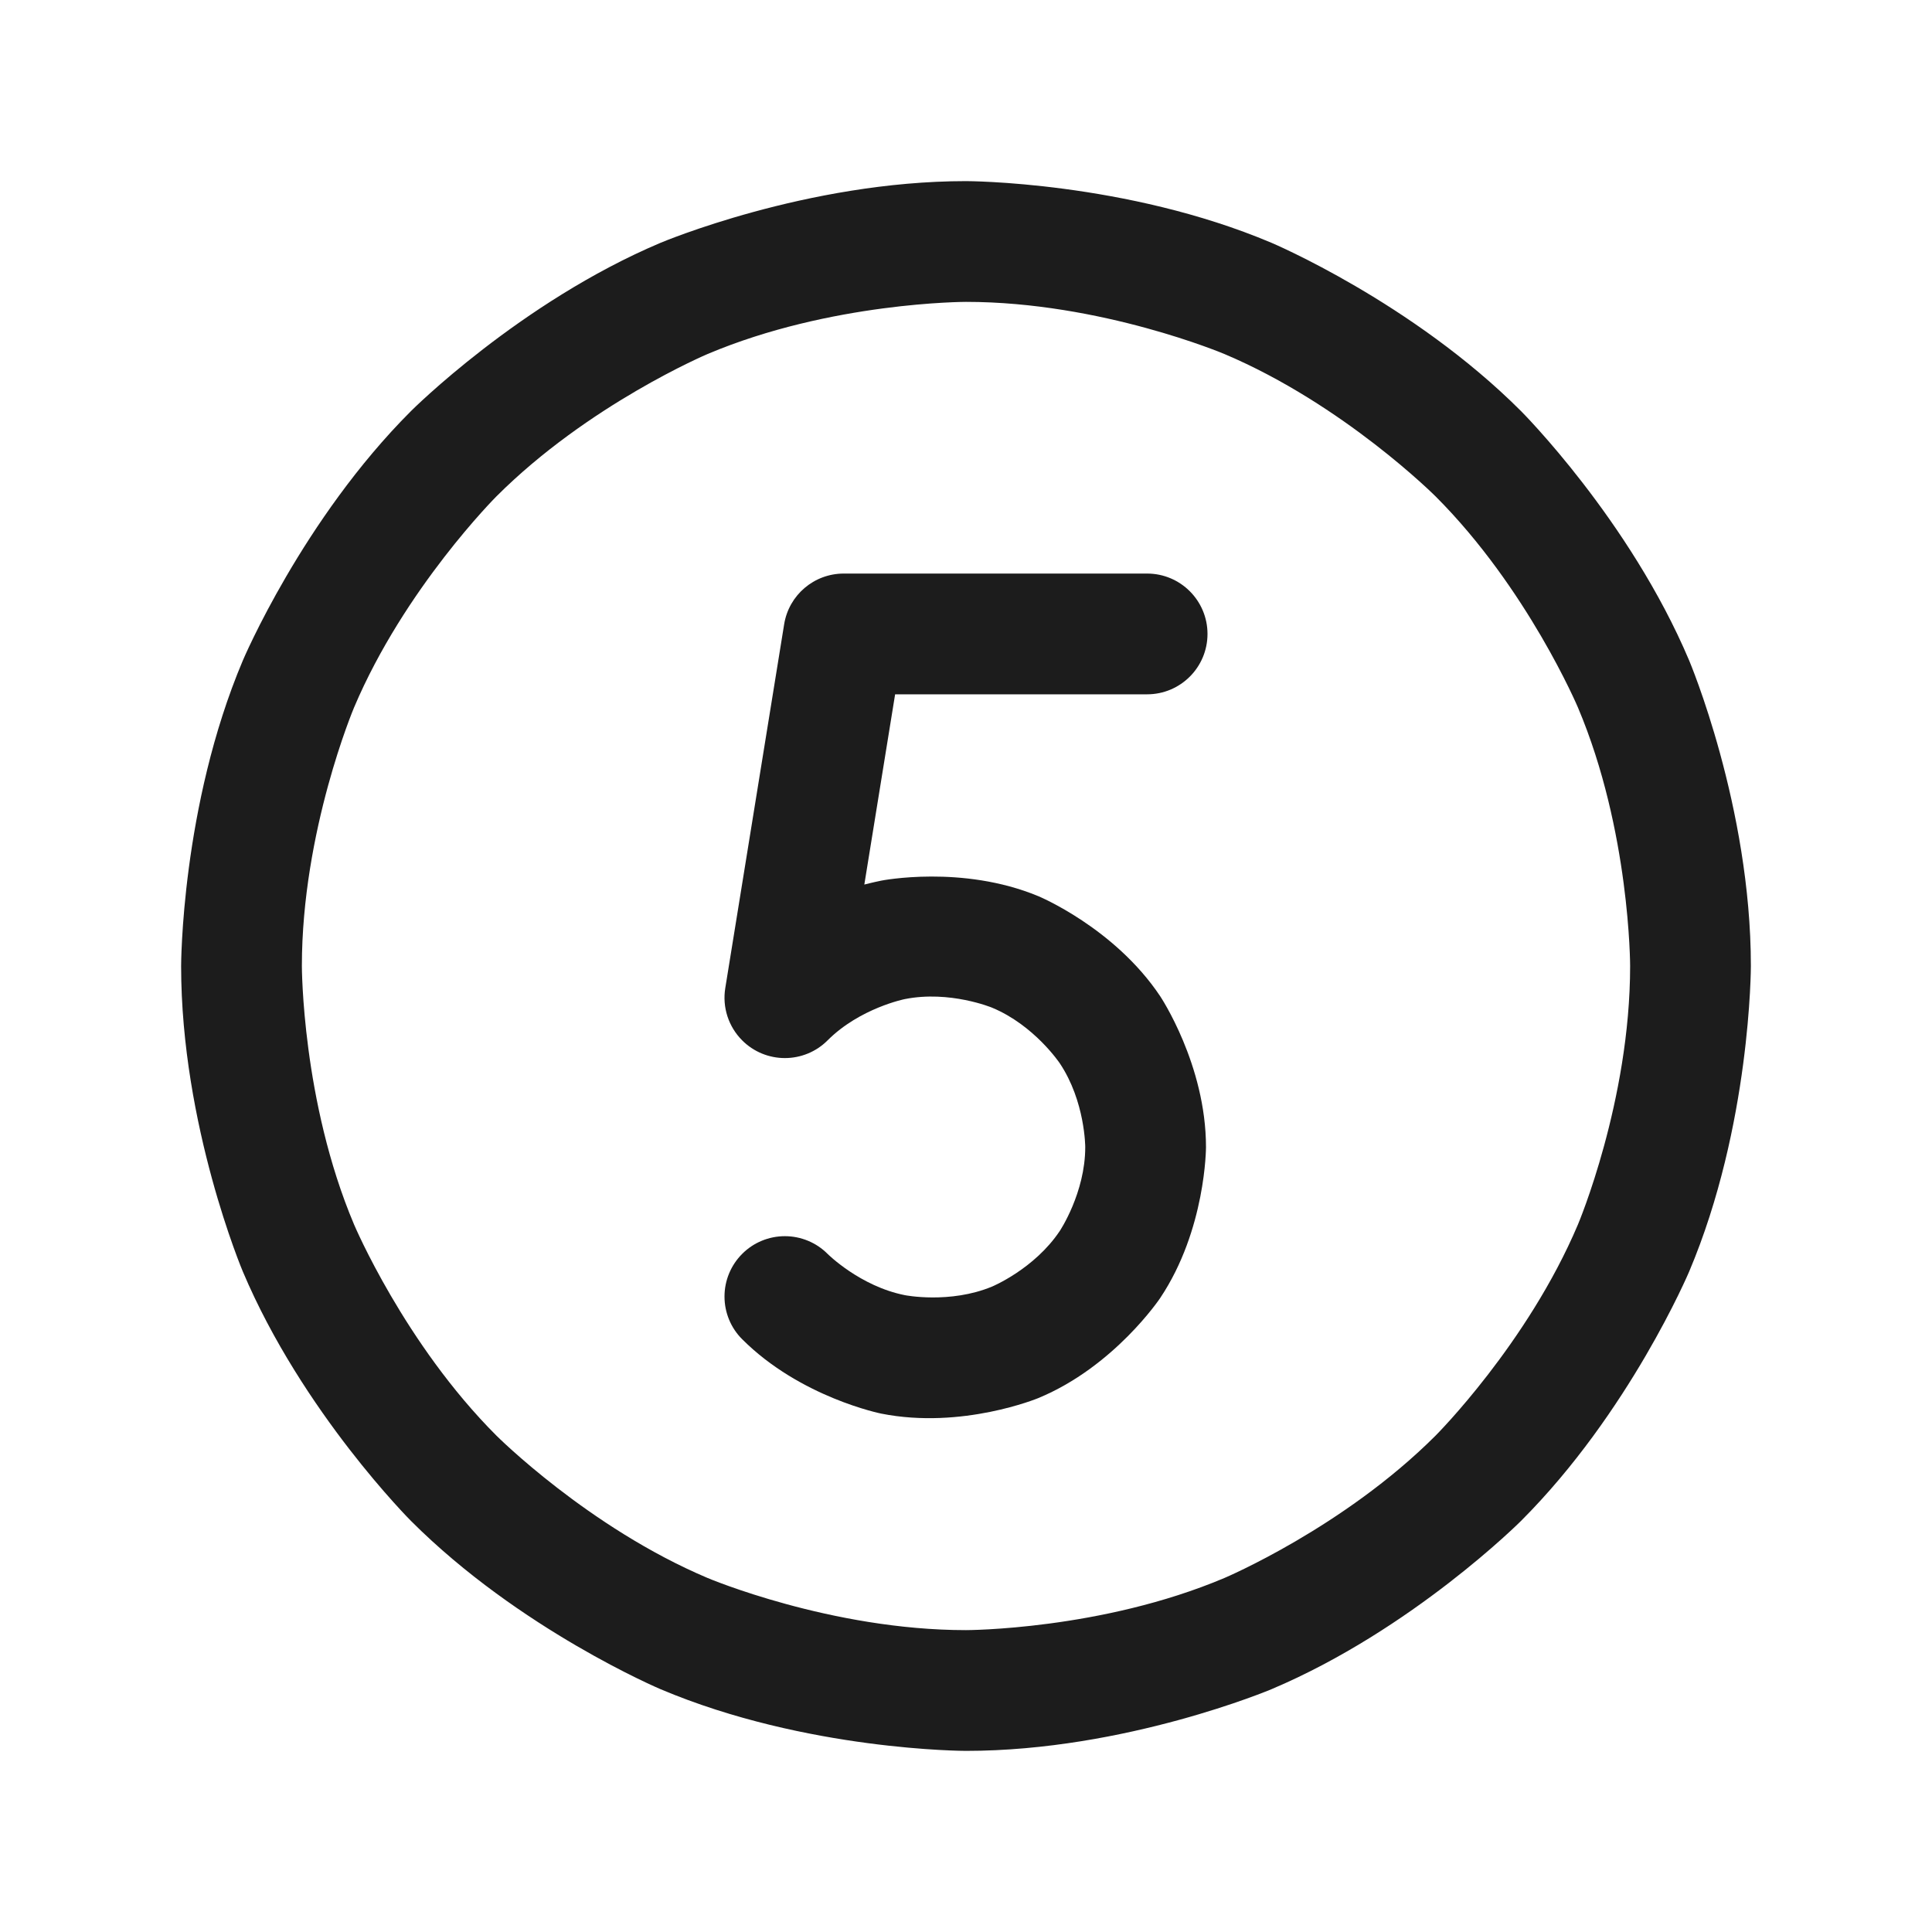 <svg width="32" height="32" viewBox="0 0 32 32" fill="none" xmlns="http://www.w3.org/2000/svg">
<path fill-rule="evenodd" clip-rule="evenodd" d="M16 3C16 3 18.644 3 21.061 4.022C21.061 4.022 23.394 5.009 25.192 6.808C25.192 6.808 26.991 8.606 27.978 10.94C27.978 10.94 29 13.356 29 16C29 16 29 18.644 27.978 21.061C27.978 21.061 26.991 23.394 25.192 25.192C25.192 25.192 23.394 26.991 21.061 27.978C21.061 27.978 18.644 29 16 29C16 29 13.356 29 10.94 27.978C10.94 27.978 8.606 26.991 6.808 25.192C6.808 25.192 5.009 23.394 4.022 21.061C4.022 21.061 3 18.644 3 16C3 16 3 13.356 4.022 10.94C4.022 10.94 5.009 8.606 6.808 6.808C6.808 6.808 8.606 5.009 10.94 4.022C10.94 4.022 13.356 3 16 3ZM16 5C16 5 13.761 5 11.719 5.864C11.719 5.864 9.745 6.699 8.222 8.222C8.222 8.222 6.699 9.745 5.864 11.719C5.864 11.719 5 13.761 5 16C5 16 5 18.239 5.864 20.281C5.864 20.281 6.699 22.255 8.222 23.778C8.222 23.778 9.745 25.301 11.719 26.136C11.719 26.136 13.761 27 16 27C16 27 18.239 27 20.281 26.136C20.281 26.136 22.255 25.301 23.778 23.778C23.778 23.778 25.301 22.255 26.136 20.281C26.136 20.281 27 18.239 27 16C27 16 27 13.761 26.136 11.719C26.136 11.719 25.301 9.745 23.778 8.222C23.778 8.222 22.255 6.699 20.281 5.864C20.281 5.864 18.239 5 16 5Z" fill="#1C1C1C"/>
<path d="M14.987 21.452C14.243 21.304 13.707 20.768 13.707 20.768C13.52 20.58 13.265 20.475 13 20.475C12.735 20.475 12.48 20.58 12.293 20.768C12.105 20.956 12 21.21 12 21.475C12 21.74 12.105 21.995 12.293 22.182C13.258 23.147 14.597 23.414 14.597 23.414C15.936 23.68 17.197 23.157 17.197 23.157C18.458 22.635 19.216 21.5 19.216 21.5C19.975 20.365 19.975 19 19.975 19C19.975 17.635 19.216 16.5 19.216 16.5C18.458 15.365 17.197 14.843 17.197 14.843C15.936 14.32 14.597 14.586 14.597 14.586C14.454 14.615 14.316 14.651 14.316 14.651L14.826 11.5H19C19.552 11.5 20 11.052 20 10.5C20 9.948 19.552 9.5 19 9.5H13.975C13.484 9.5 13.066 9.856 12.988 10.34L12.013 16.365C11.961 16.682 12.066 17.005 12.293 17.232C12.48 17.42 12.735 17.525 13 17.525C13.265 17.525 13.52 17.42 13.707 17.232C14.243 16.696 14.987 16.548 14.987 16.548C15.731 16.4 16.431 16.69 16.431 16.69C17.132 16.981 17.553 17.611 17.553 17.611C17.975 18.242 17.975 19 17.975 19C17.975 19.758 17.553 20.389 17.553 20.389C17.132 21.019 16.431 21.31 16.431 21.31C15.731 21.6 14.987 21.452 14.987 21.452Z" fill="#1C1C1C"/>
</svg>
